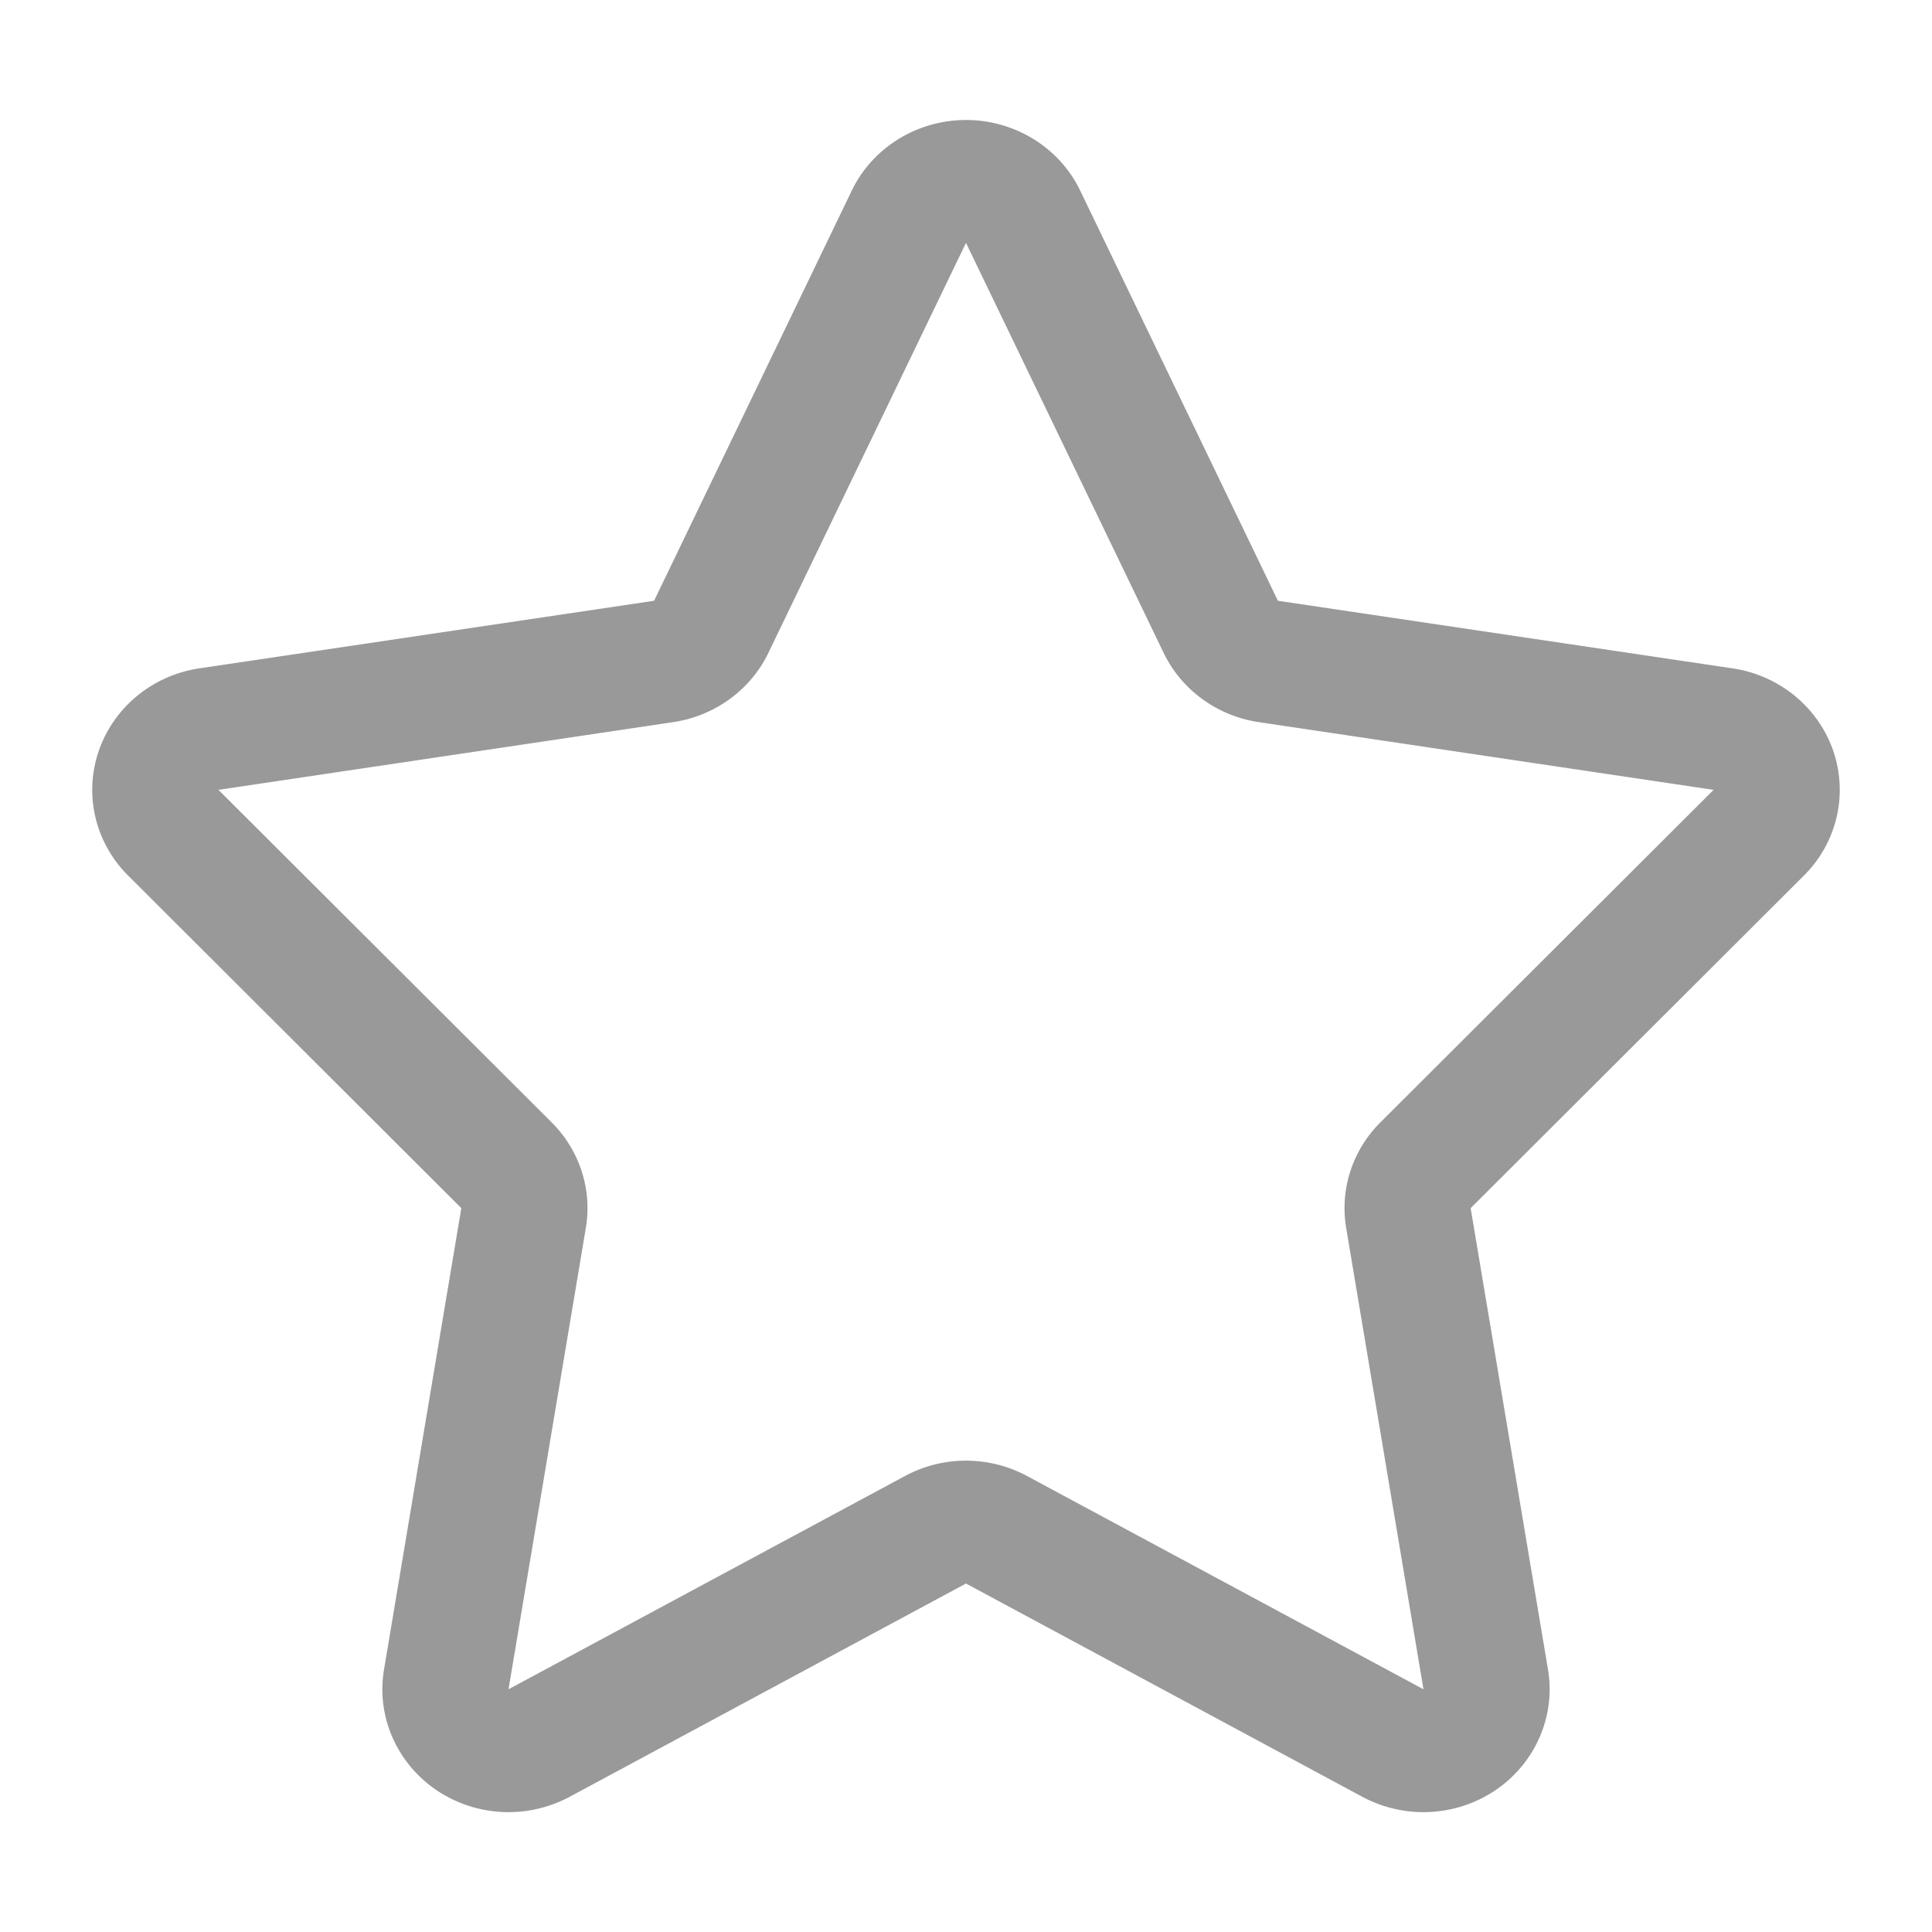 <?xml version="1.0" standalone="no"?><!DOCTYPE svg PUBLIC "-//W3C//DTD SVG 1.1//EN" "http://www.w3.org/Graphics/SVG/1.1/DTD/svg11.dtd"><svg t="1514365896716" class="icon" style="" viewBox="0 0 1024 1024" version="1.1" xmlns="http://www.w3.org/2000/svg" p-id="4340" xmlns:xlink="http://www.w3.org/1999/xlink" width="12" height="12"><defs><style type="text/css"></style></defs><path d="M971.659 397.958c-7.996-23.113-28.575-40.037-53.336-43.712L677.319 318.42 572.536 101.042c-10.997-22.831-34.592-37.438-60.546-37.438-25.919 0-49.525 14.607-60.551 37.438L346.687 318.418l-241.029 35.826c-24.757 3.676-45.339 20.599-53.3 43.713-7.98 23.161-1.948 48.676 15.538 66.106l176.613 176.278-40.965 244.506c-4.155 24.601 6.535 49.323 27.456 63.741 11.501 7.878 25.009 11.889 38.526 11.889 11.103 0 22.24-2.716 32.369-8.108L511.99 839.298 722.122 952.37c10.127 5.392 21.261 8.108 32.343 8.108 13.538 0 27.017-4.011 38.549-11.889 20.912-14.419 31.576-39.138 27.446-63.741l-40.984-244.507 176.642-176.277c17.486-17.429 23.484-42.944 15.541-66.106zM731.628 594.884c-14.815 14.771-21.546 35.535-18.126 55.939l40.963 244.53-210.107-113.037a68.284 68.284 0 0 0-32.367-8.134 68.198 68.198 0 0 0-32.333 8.134L269.527 895.353l40.979-244.53c3.418-20.403-3.302-41.168-18.117-55.94L115.786 418.637l240.997-35.881c22.015-3.278 40.985-17.038 50.457-36.677l104.752-217.355 104.783 217.355c9.474 19.639 28.408 33.399 50.437 36.677l241.025 35.881-176.609 176.247z" fill="#999999" p-id="4341"></path></svg>